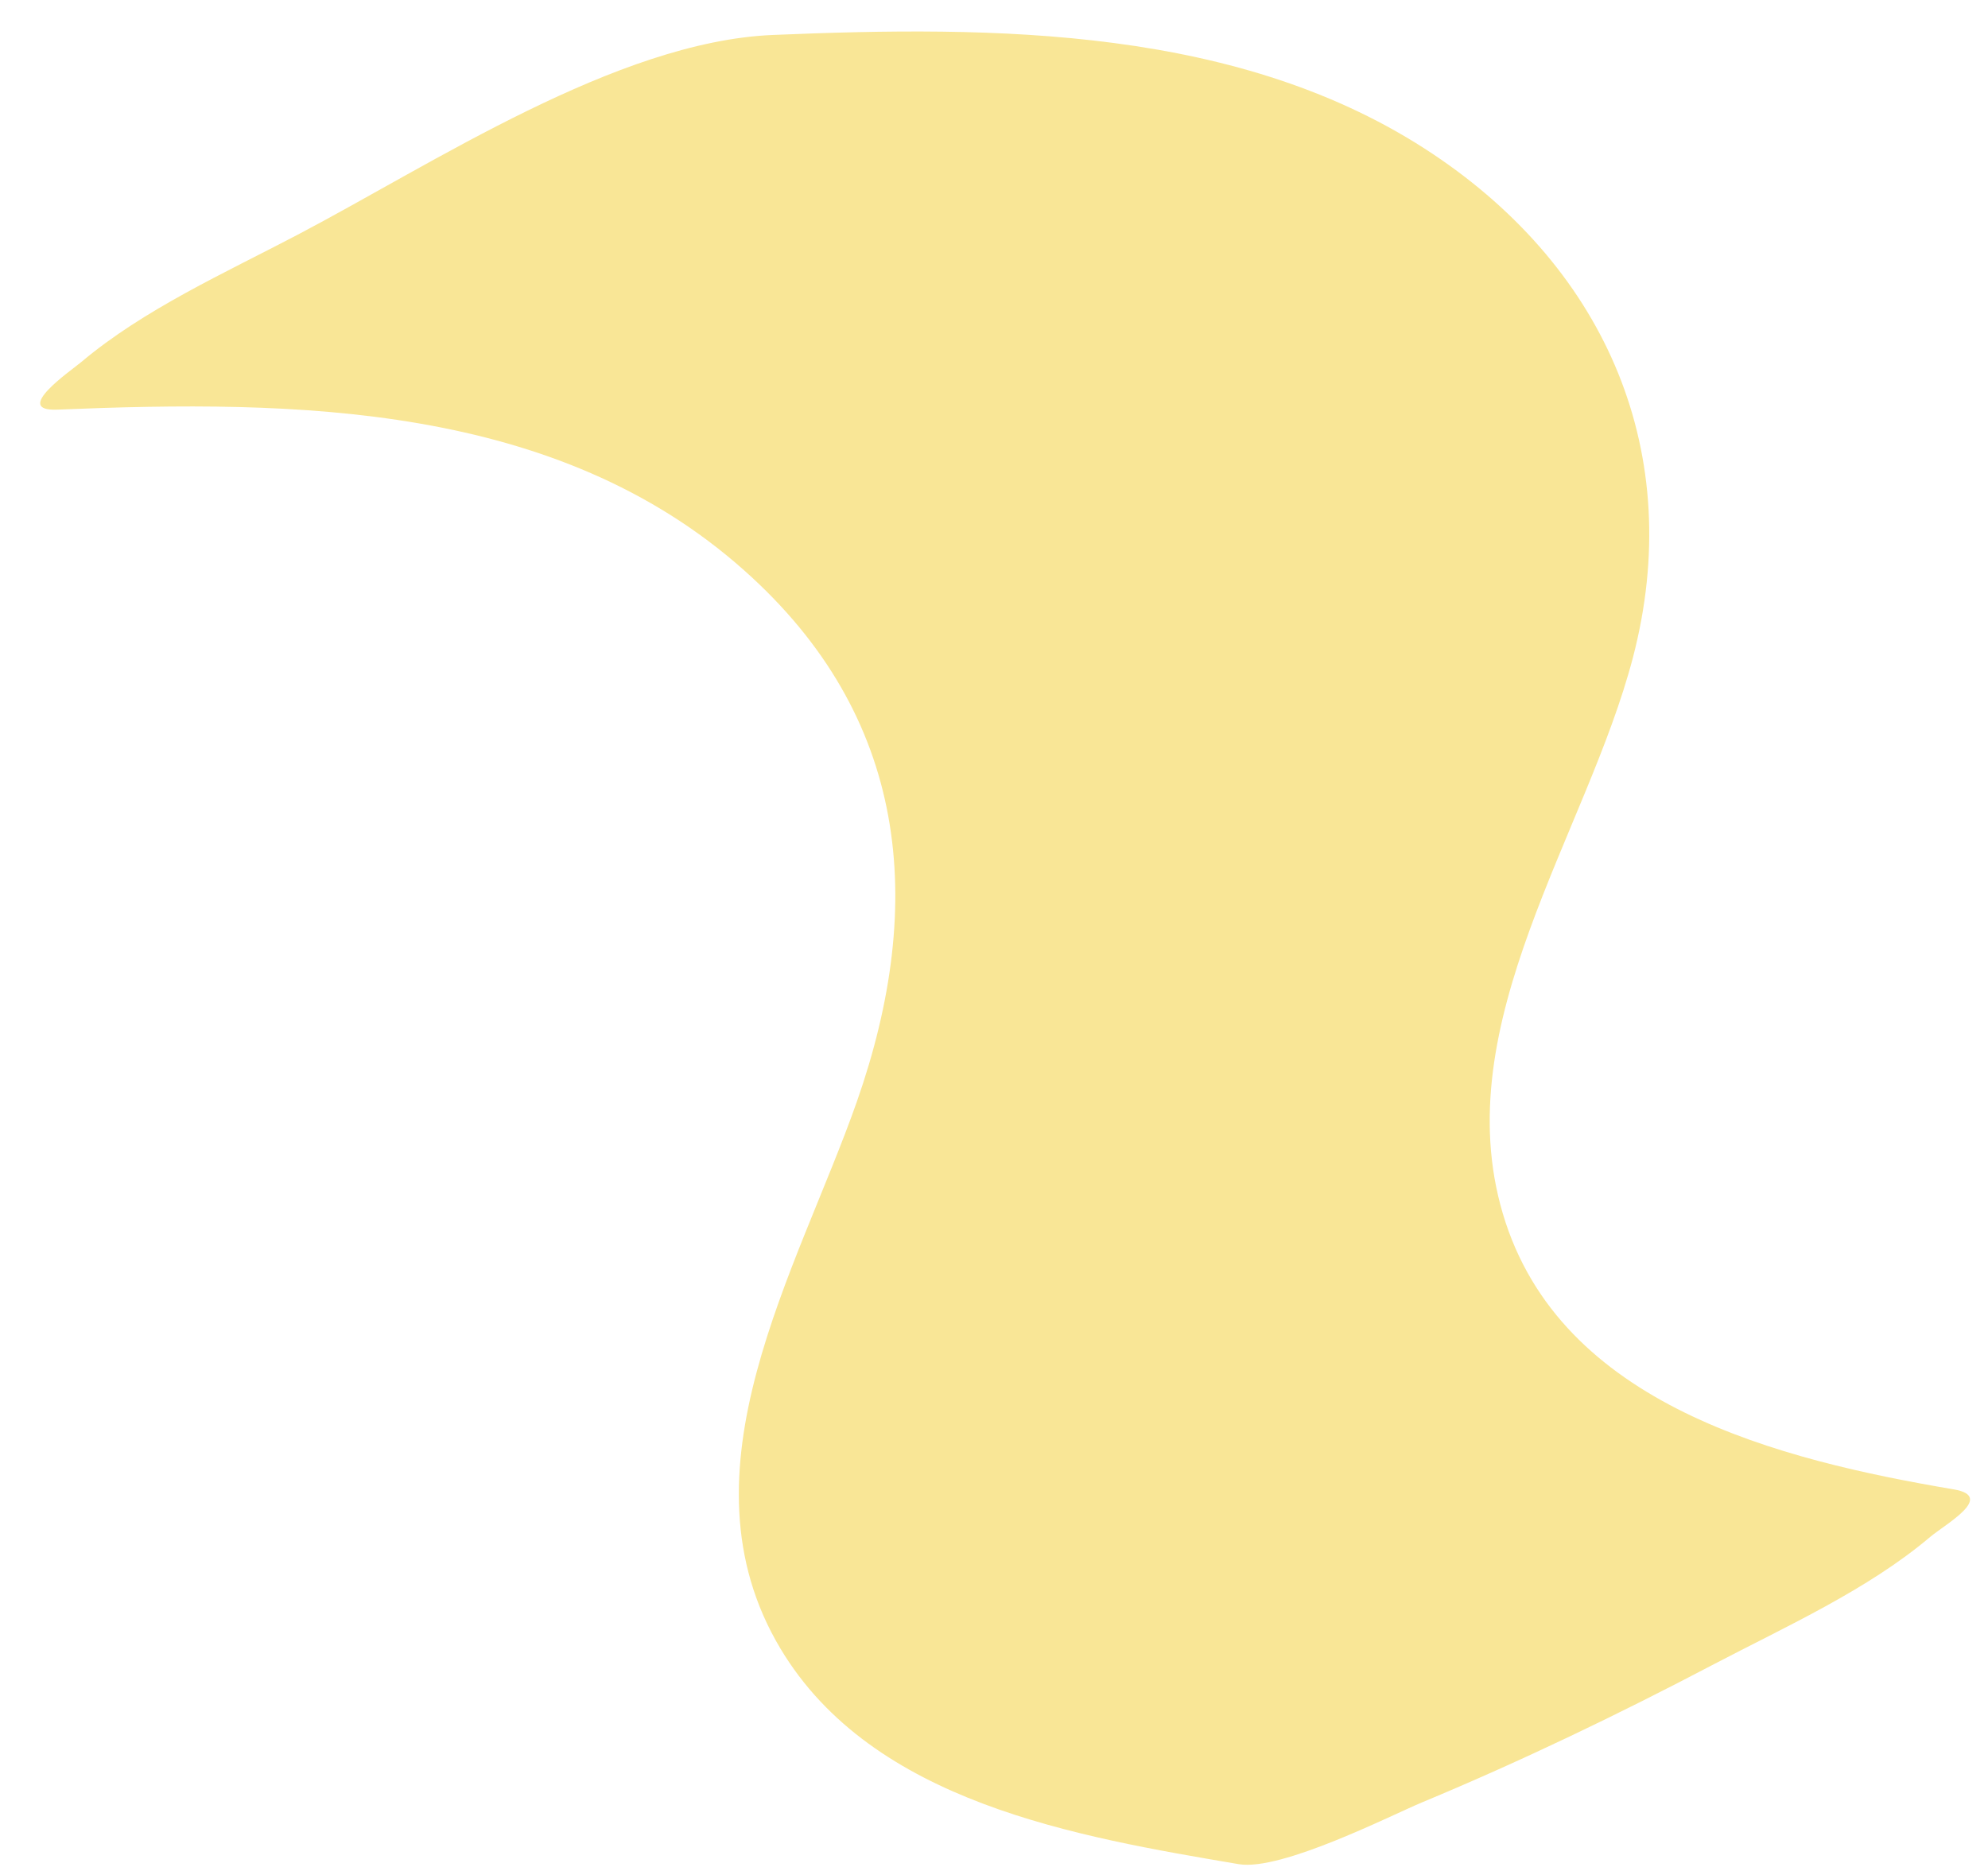 <svg width="17" height="16" viewBox="0 0 17 16" fill="none" xmlns="http://www.w3.org/2000/svg">
<path d="M0.492 3.503C2.526 3.419 4.754 3.445 6.363 4.877C7.769 6.127 7.923 7.72 7.328 9.419C6.819 10.87 5.768 12.582 6.673 14.097C7.461 15.416 9.209 15.707 10.593 15.942C10.958 16.003 11.897 15.523 12.164 15.412C13.01 15.06 13.845 14.658 14.656 14.232C15.273 13.909 15.972 13.595 16.505 13.144C16.637 13.033 17.064 12.798 16.708 12.737C15.229 12.486 13.337 12.024 12.851 10.378C12.37 8.753 13.569 7.133 13.964 5.622C14.417 3.885 13.743 2.313 12.256 1.319C10.615 0.222 8.502 0.22 6.608 0.299C5.275 0.355 3.698 1.403 2.544 2.008C1.927 2.332 1.229 2.646 0.695 3.096C0.614 3.165 0.094 3.52 0.492 3.503Z" fill="#F9E696"/>
</svg>
